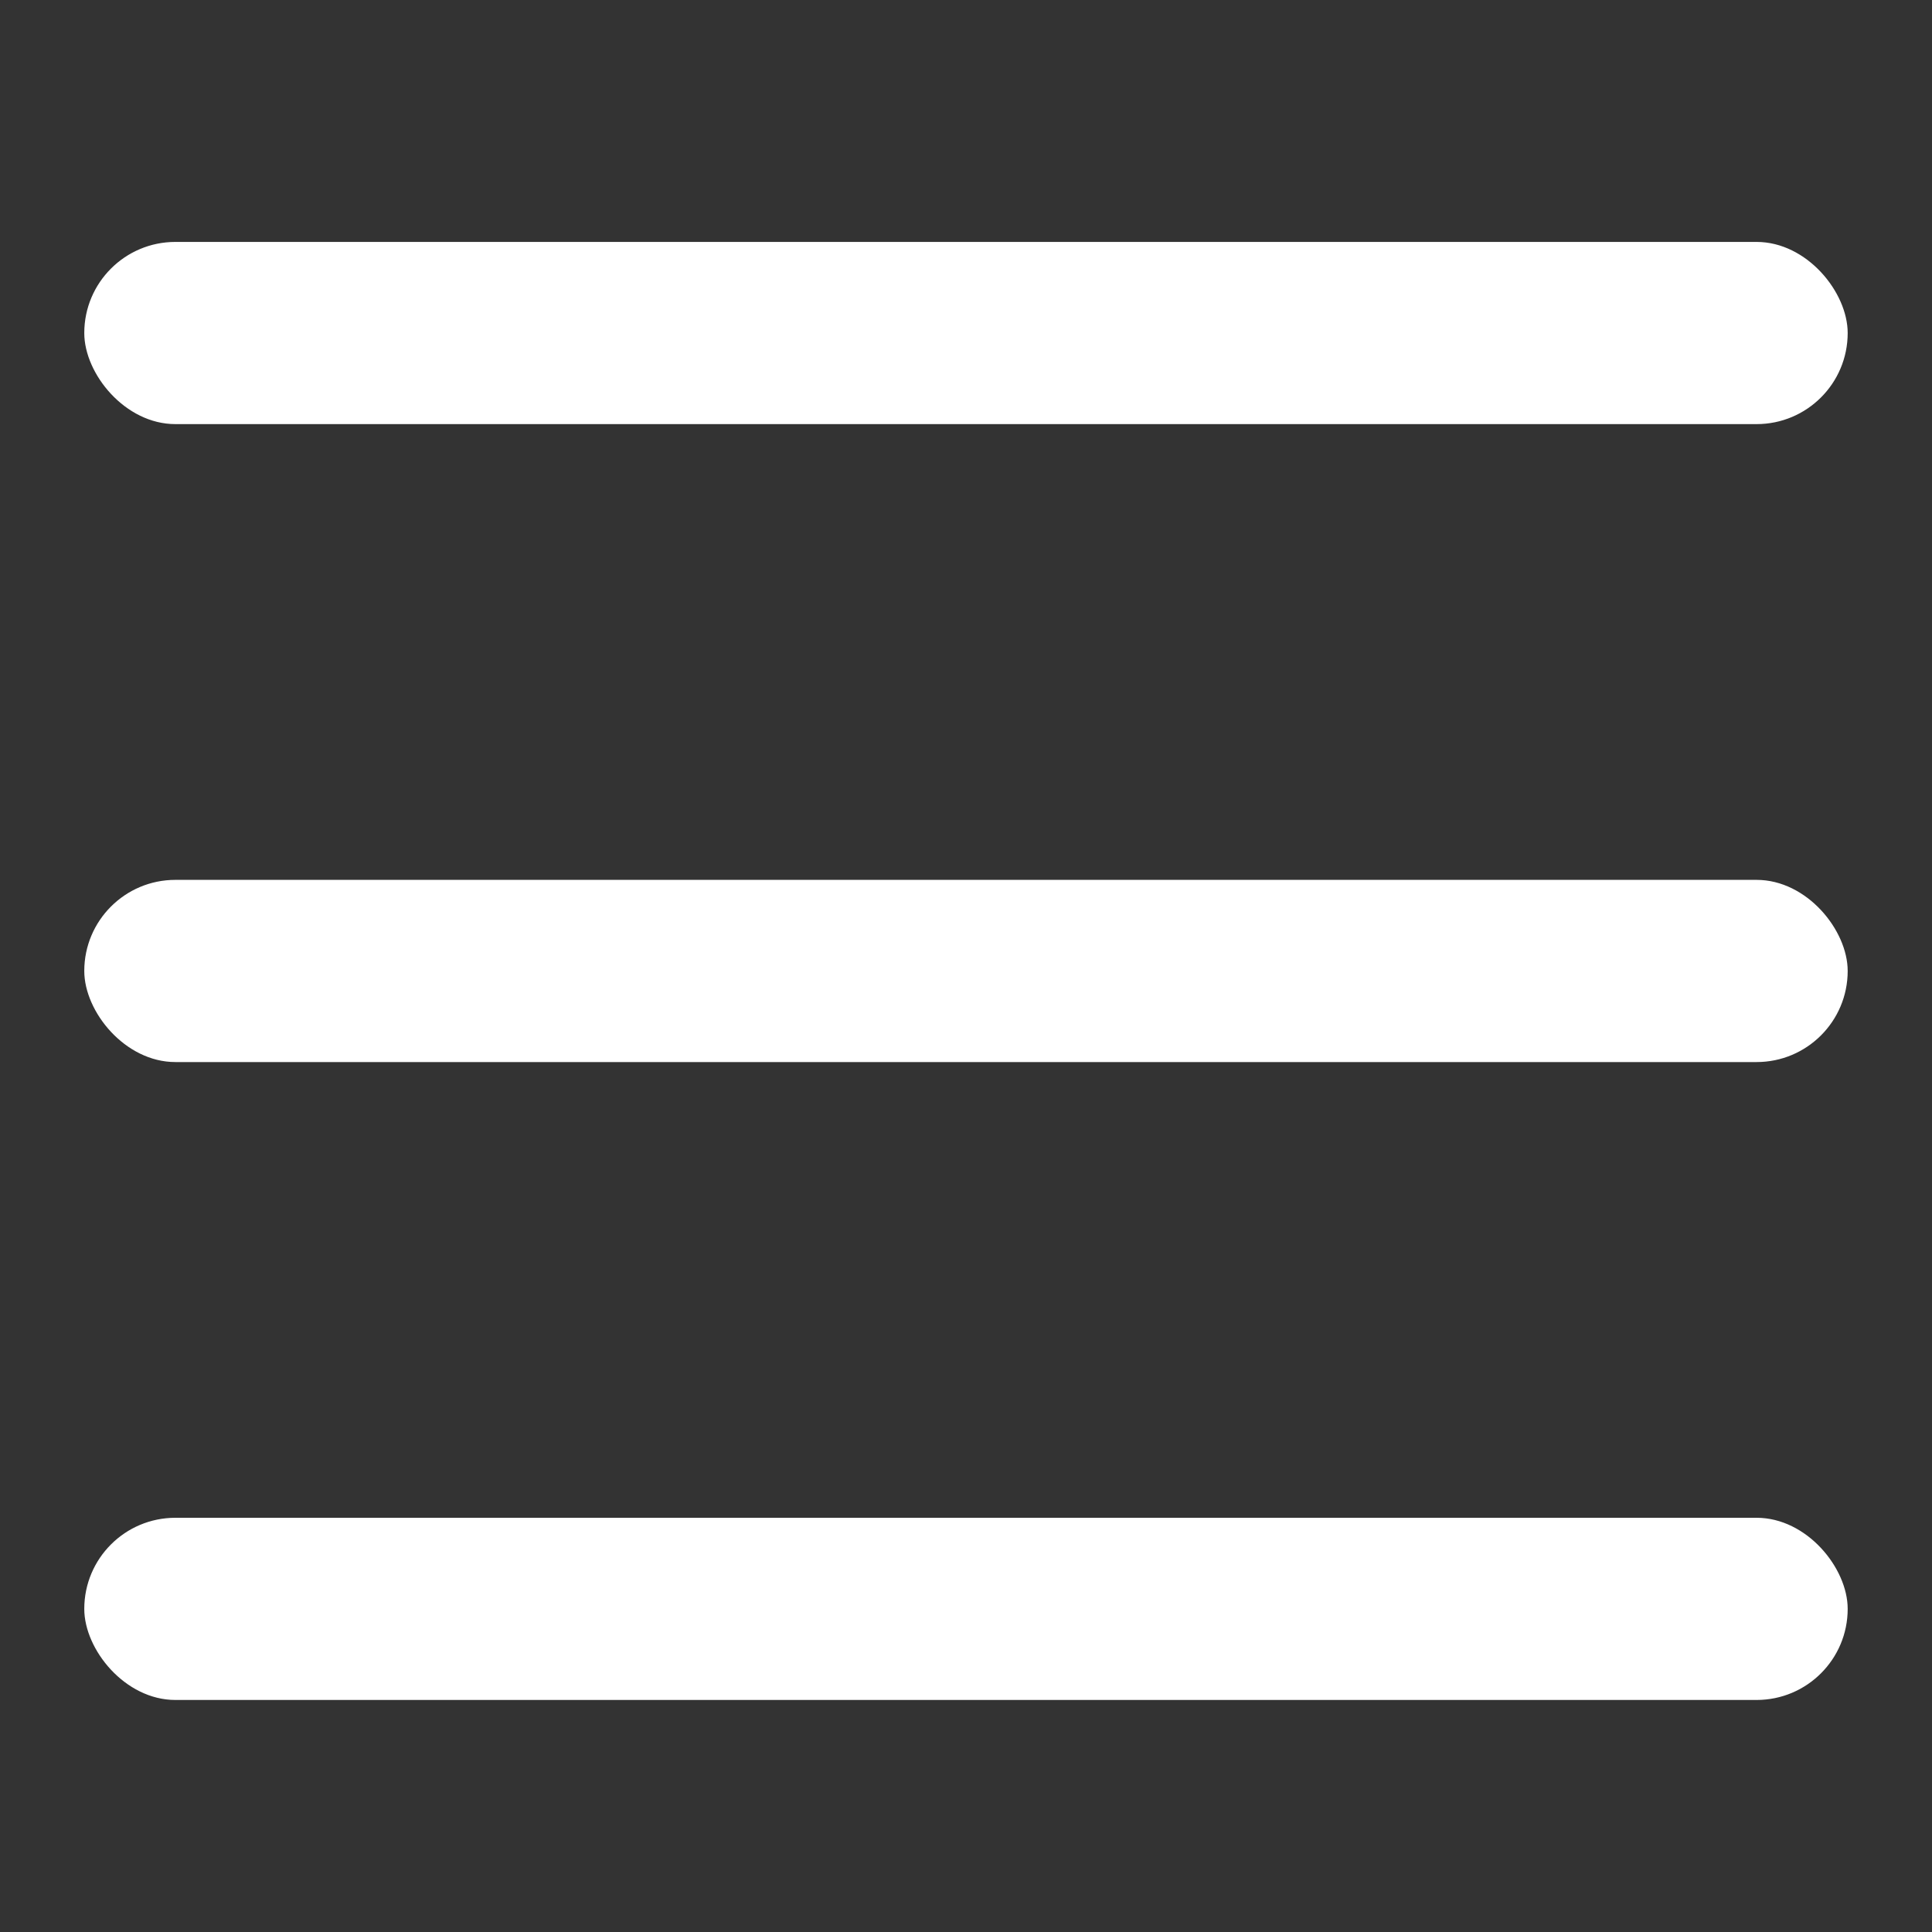 <?xml version="1.0" encoding="UTF-8" standalone="no"?>
<!-- Created with Inkscape (http://www.inkscape.org/) -->

<svg
   width="50mm"
   height="50mm"
   viewBox="0 0 50 50"
   version="1.1"
   id="svg5"
   inkscape:version="1.1.1 (3bf5ae0d25, 2021-09-20)"
   sodipodi:docname="menu.svg"
   xmlns:inkscape="http://www.inkscape.org/namespaces/inkscape"
   xmlns:sodipodi="http://sodipodi.sourceforge.net/DTD/sodipodi-0.dtd"
   xmlns="http://www.w3.org/2000/svg"
   xmlns:svg="http://www.w3.org/2000/svg">
  <rect x="0" y="0" width="50" height="50" fill="#333333" stroke="none"/>
  <sodipodi:namedview
     id="namedview7"
     pagecolor="#ffffff"
     bordercolor="#666666"
     borderopacity="1.0"
     inkscape:pageshadow="2"
     inkscape:pageopacity="0.0"
     inkscape:pagecheckerboard="true"
     inkscape:document-units="mm"
     showgrid="false"
     width="50mm"
     inkscape:zoom="5.1598204"
     inkscape:cx="69.285357"
     inkscape:cy="87.987558"
     inkscape:window-width="2880"
     inkscape:window-height="1526"
     inkscape:window-x="-11"
     inkscape:window-y="-11"
     inkscape:window-maximized="1"
     inkscape:current-layer="layer1" />
  <defs
     id="defs2" />
  <g
     inkscape:label="Vrstva 1"
     inkscape:groupmode="layer"
     id="layer1">
    <rect
       style="fill:#ffffff;stroke-width:0.751;stroke-linejoin:round"
       id="rect846"
       width="45.637"
       height="4.715"
       x="2.181"
       y="6.261"
       ry="2.358" />
    <rect
       style="fill:#ffffff;stroke-width:0.751;stroke-linejoin:round"
       id="rect846-0"
       width="45.637"
       height="4.715"
       x="2.181"
       y="22.771"
       ry="2.358" />
    <rect
       style="fill:#ffffff;stroke-width:0.751;stroke-linejoin:round"
       id="rect846-6"
       width="45.637"
       height="4.715"
       x="2.181"
       y="39.28"
       ry="2.358" />
  </g>
</svg>
